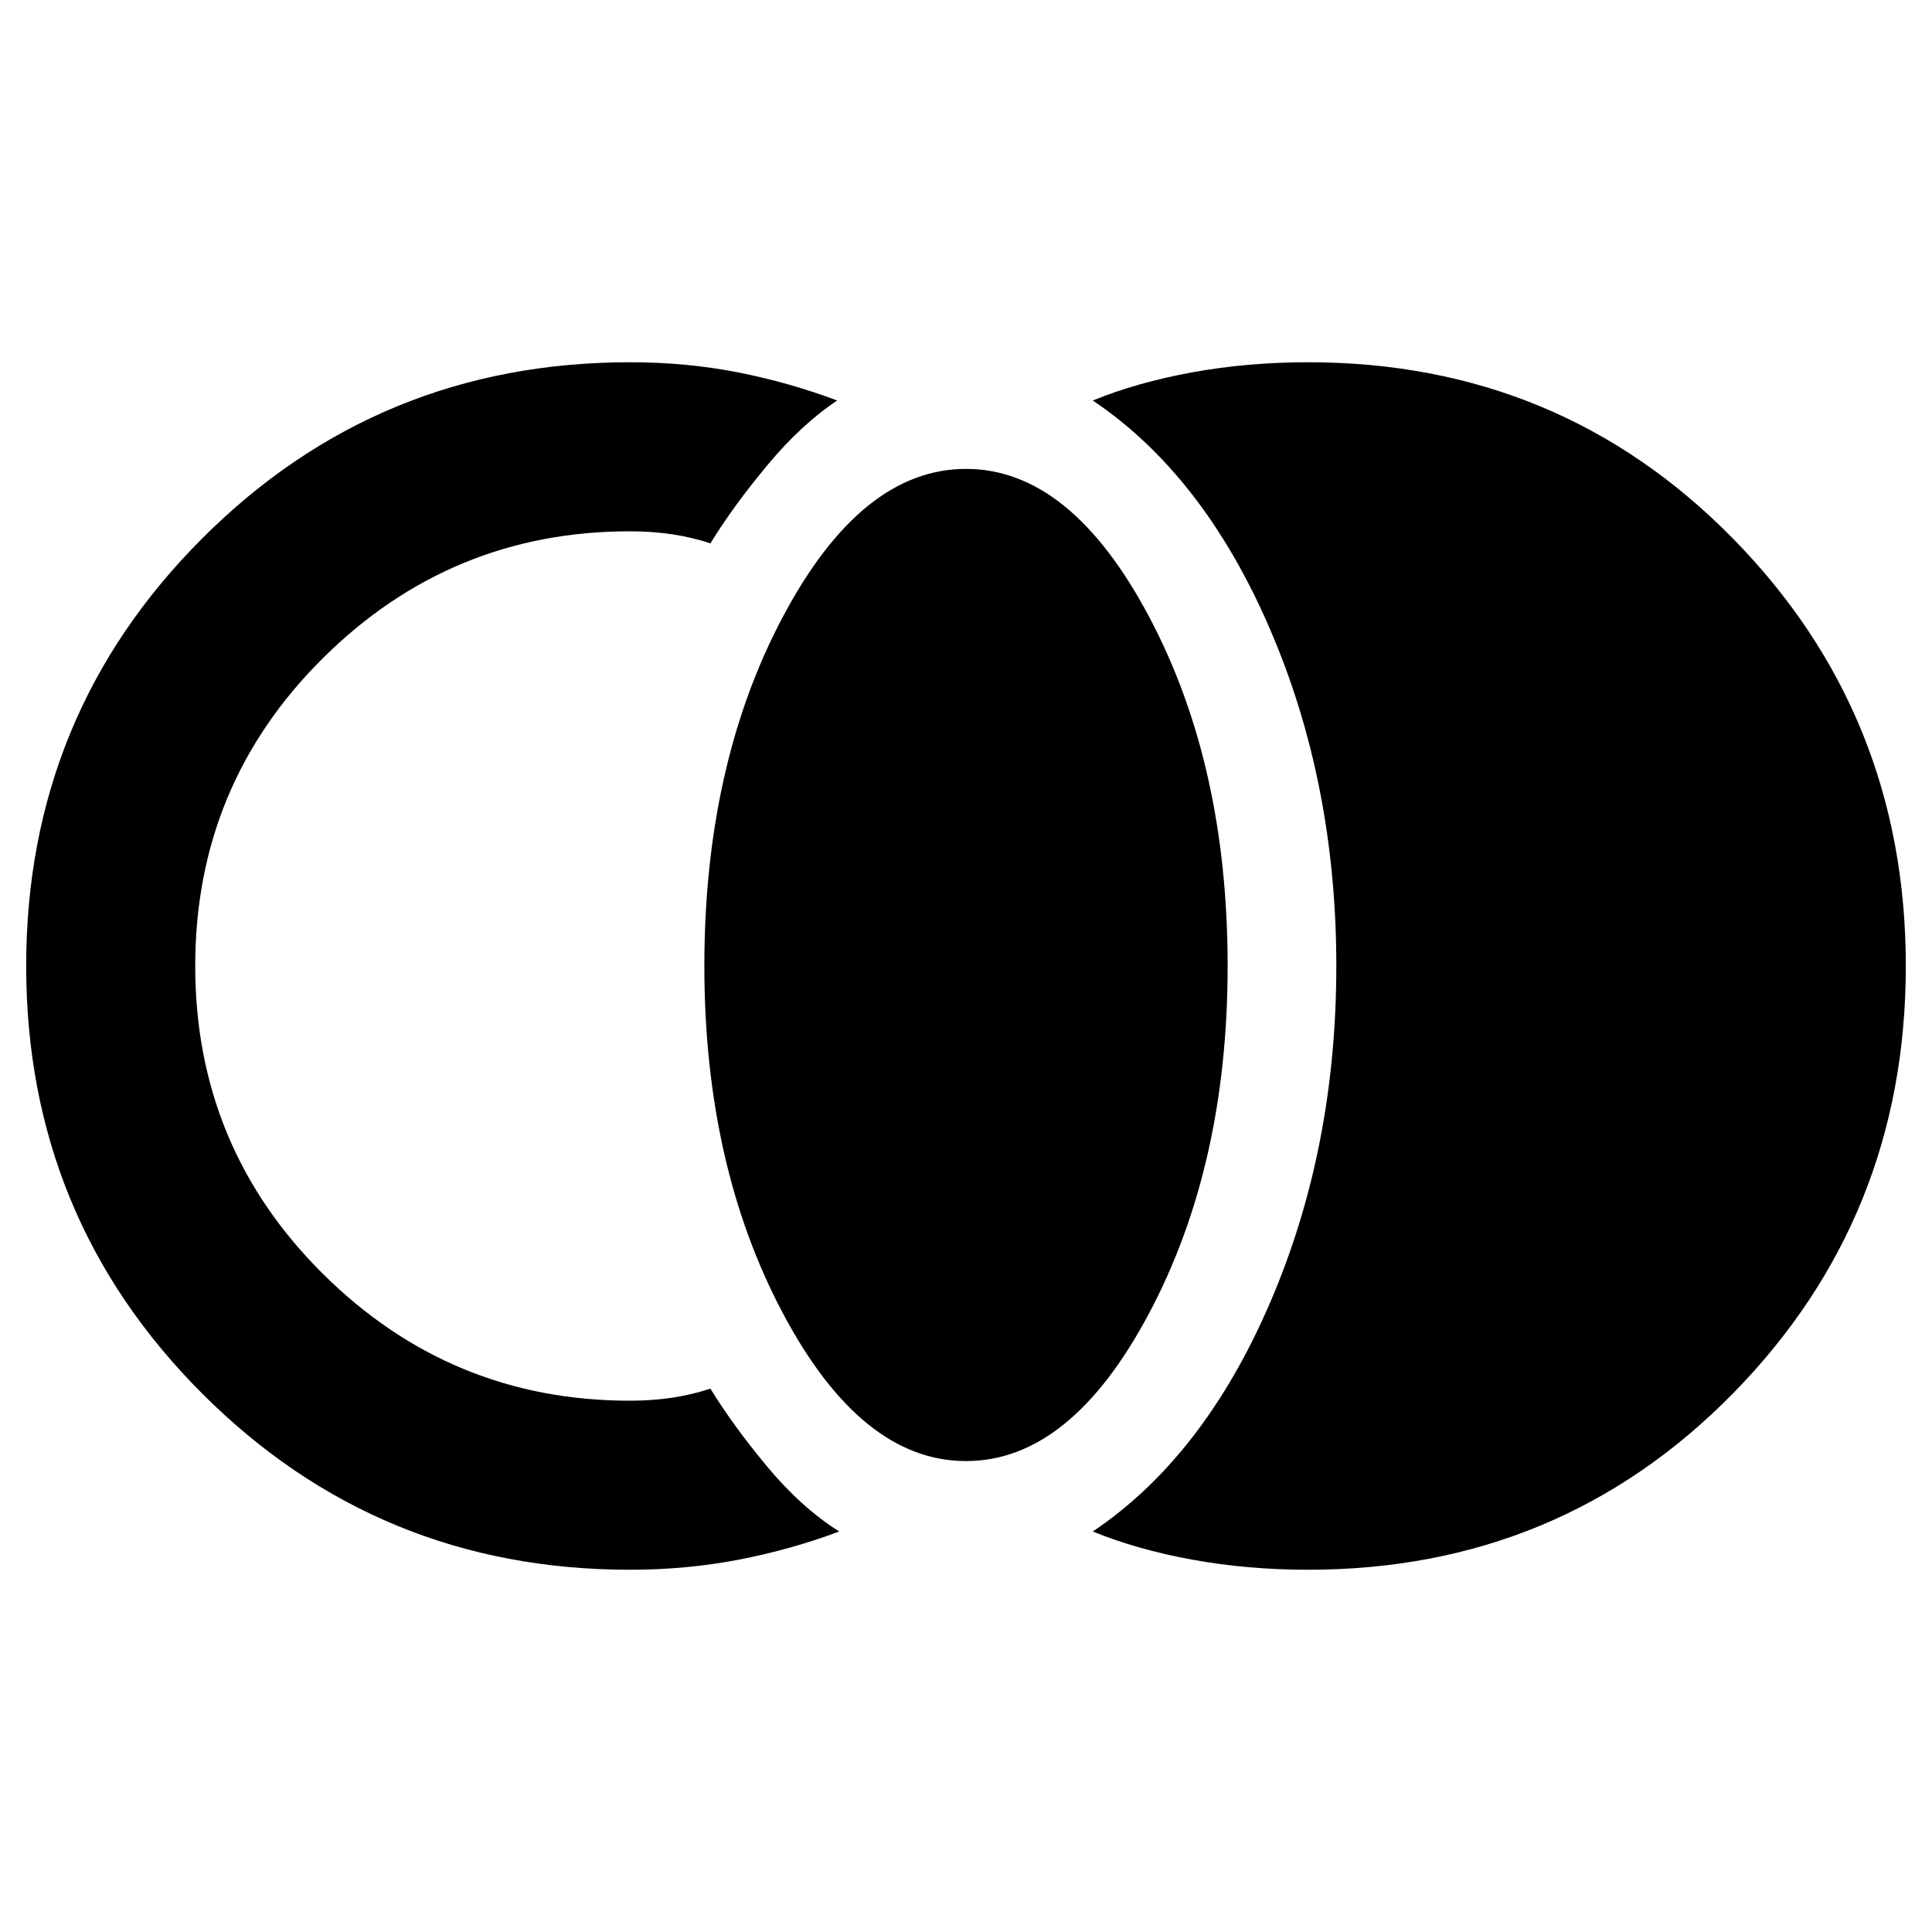 <svg xmlns="http://www.w3.org/2000/svg" height="40" width="40"><path d="M27.083 32.5q-1.25 0-2.395-.208-1.146-.209-2.063-.584 2.292-1.541 3.667-4.729 1.375-3.187 1.375-6.979 0-3.792-1.375-6.979-1.375-3.188-3.667-4.729.917-.375 2.063-.584 1.145-.208 2.395-.208 5.209 0 8.792 3.646T39.458 20q0 5.208-3.583 8.854-3.583 3.646-8.792 3.646ZM20 30.25q-2.167 0-3.792-3.062-1.625-3.063-1.625-7.188 0-4.167 1.625-7.229Q17.833 9.708 20 9.708t3.792 3.063q1.625 3.062 1.625 7.229 0 4.125-1.625 7.188Q22.167 30.25 20 30.25Zm-6.958 2.25q-5.209 0-8.854-3.646Q.542 25.208.542 20q0-5.208 3.646-8.854Q7.833 7.5 13.042 7.5q1.166 0 2.229.208 1.062.209 2.062.584-.75.5-1.458 1.354-.708.854-1.167 1.604-.375-.125-.791-.188Q13.5 11 13.042 11q-3.709 0-6.355 2.625Q4.042 16.25 4.042 20t2.645 6.375Q9.333 29 13.042 29q.458 0 .875-.062.416-.063.791-.188.459.75 1.167 1.604.708.854 1.5 1.354-1 .375-2.083.584-1.084.208-2.25.208Z"/></svg>